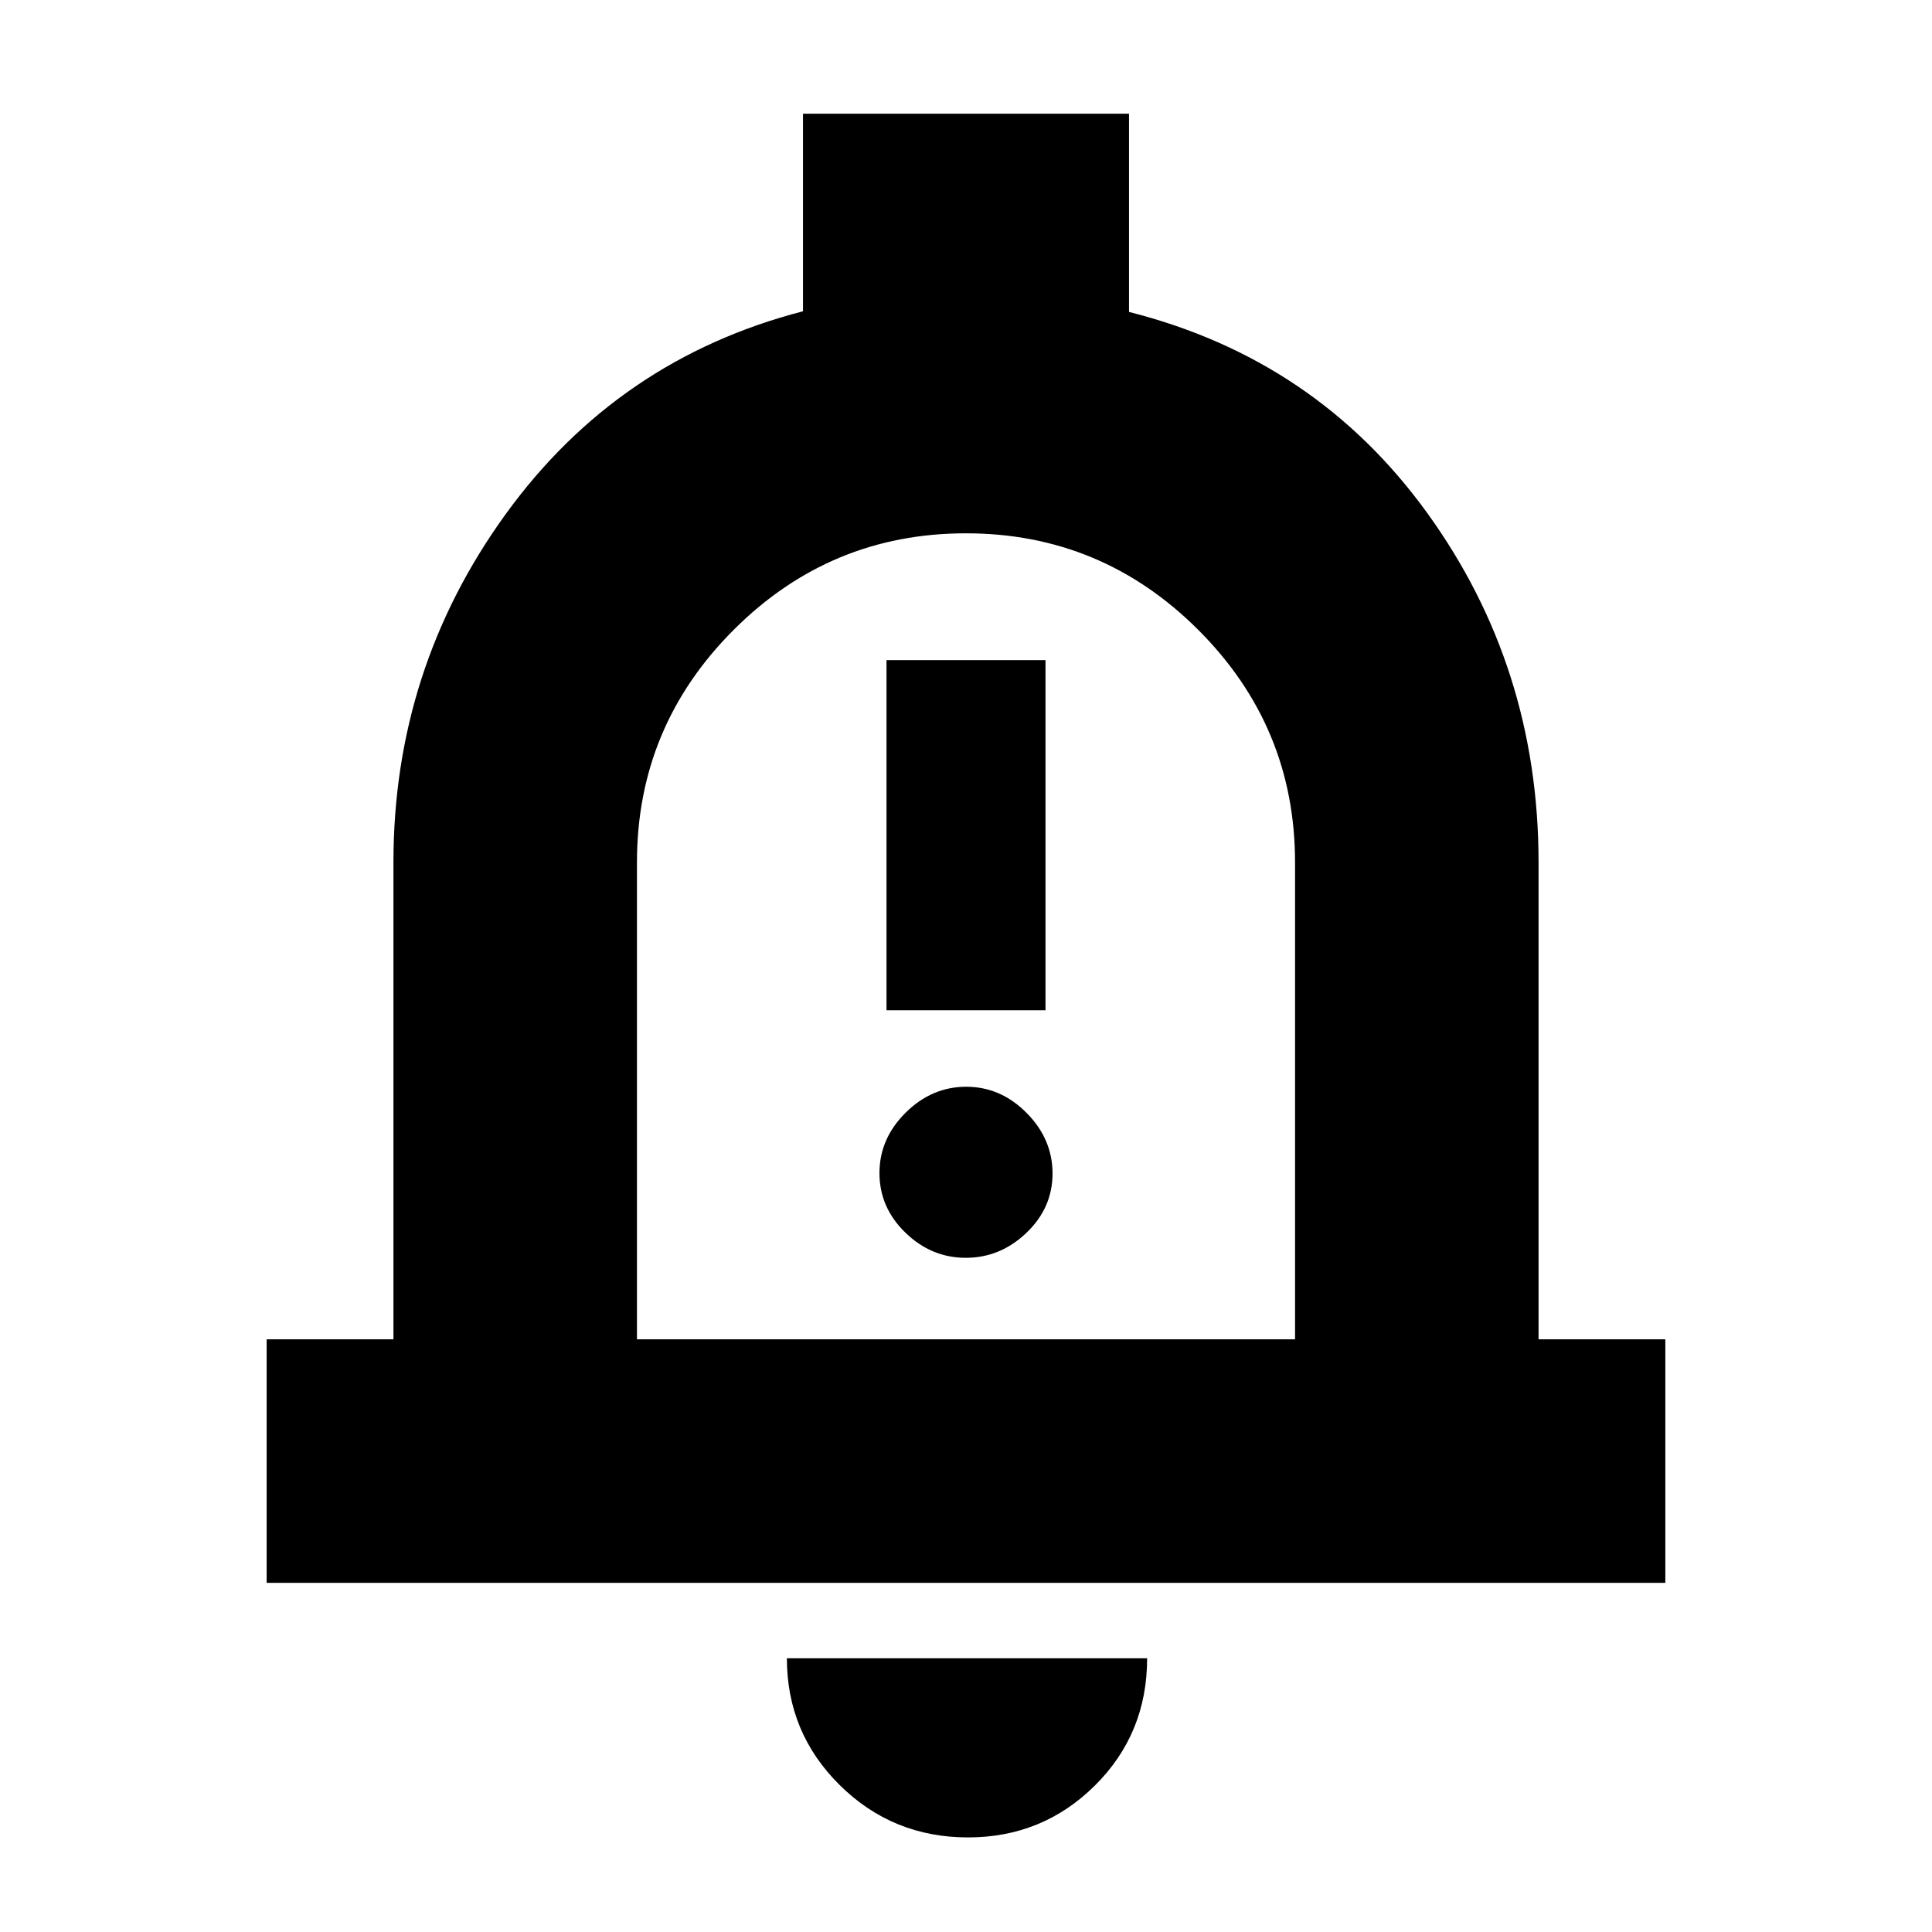<svg xmlns="http://www.w3.org/2000/svg" height="24" viewBox="0 -960 960 960" width="24"><path d="M132.5-173.5v-121h63v-237q0-96 55.75-173T399-805.33v-98.17h162v98.5q93 23.5 148.25 100t55.25 173.5v237h63v121h-695ZM480-495Zm1 448q-37.45 0-63.73-25.98Q391-98.96 391-136h179q0 37.5-25.98 63.25T481-47ZM316.5-294.5h327v-237q0-67.44-48.04-115.47T479.96-695q-67.46 0-115.46 48.03t-48 115.47v237Zm124-163.5h79v-174h-79v174Zm39.39 123Q497-335 510-347.39q13-12.4 13-29.5Q523-394 510.11-407q-12.9-13-30-13Q463-420 450-407.11q-13 12.9-13 30 0 17.11 12.89 29.61 12.9 12.5 30 12.5Z"/></svg>